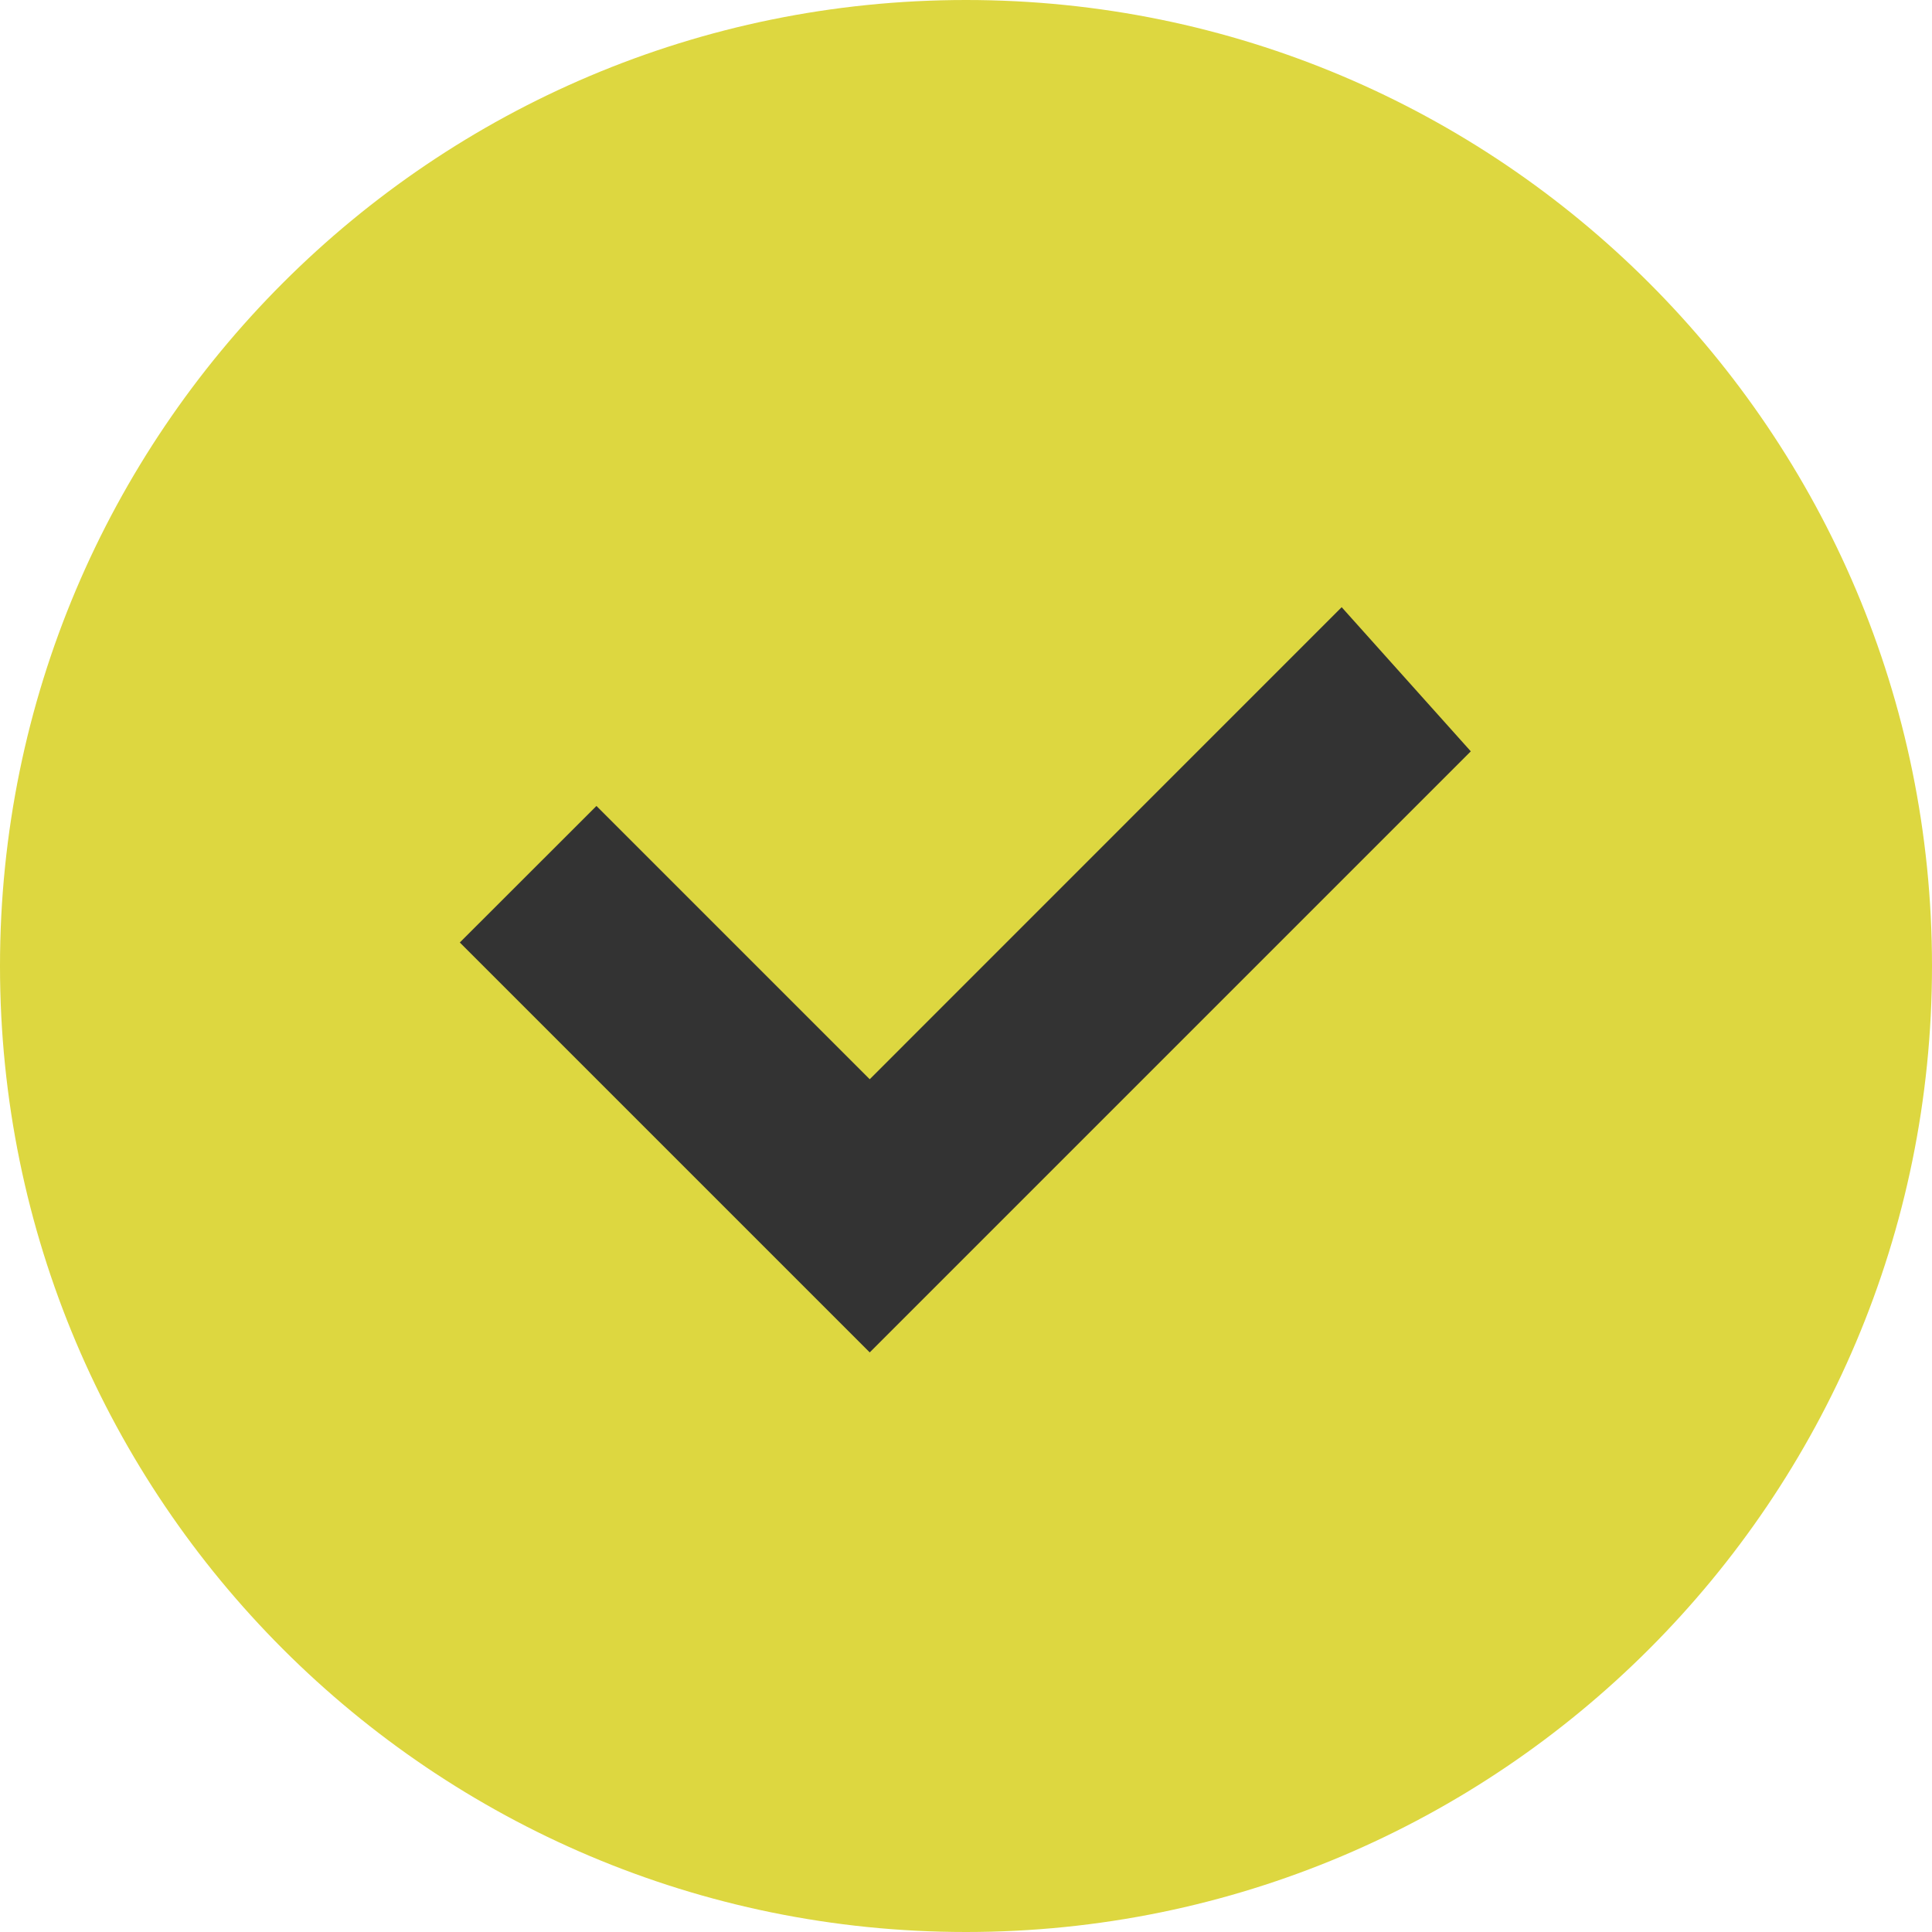 <svg width="18" height="18" viewBox="0 0 18 18" fill="none" xmlns="http://www.w3.org/2000/svg">
<path d="M9 18C4.029 18 0 13.971 0 9C0 4.029 4.029 0 9 0C13.971 0 18 4.029 18 9C18 13.971 13.971 18 9 18Z" fill="#DDD740"/>
<path d="M8.103 12.6L4.284 8.781L5.557 7.509L8.103 10.055L12.5 5.657L13.703 7L8.103 12.6Z" fill="#333333"/>
</svg>
